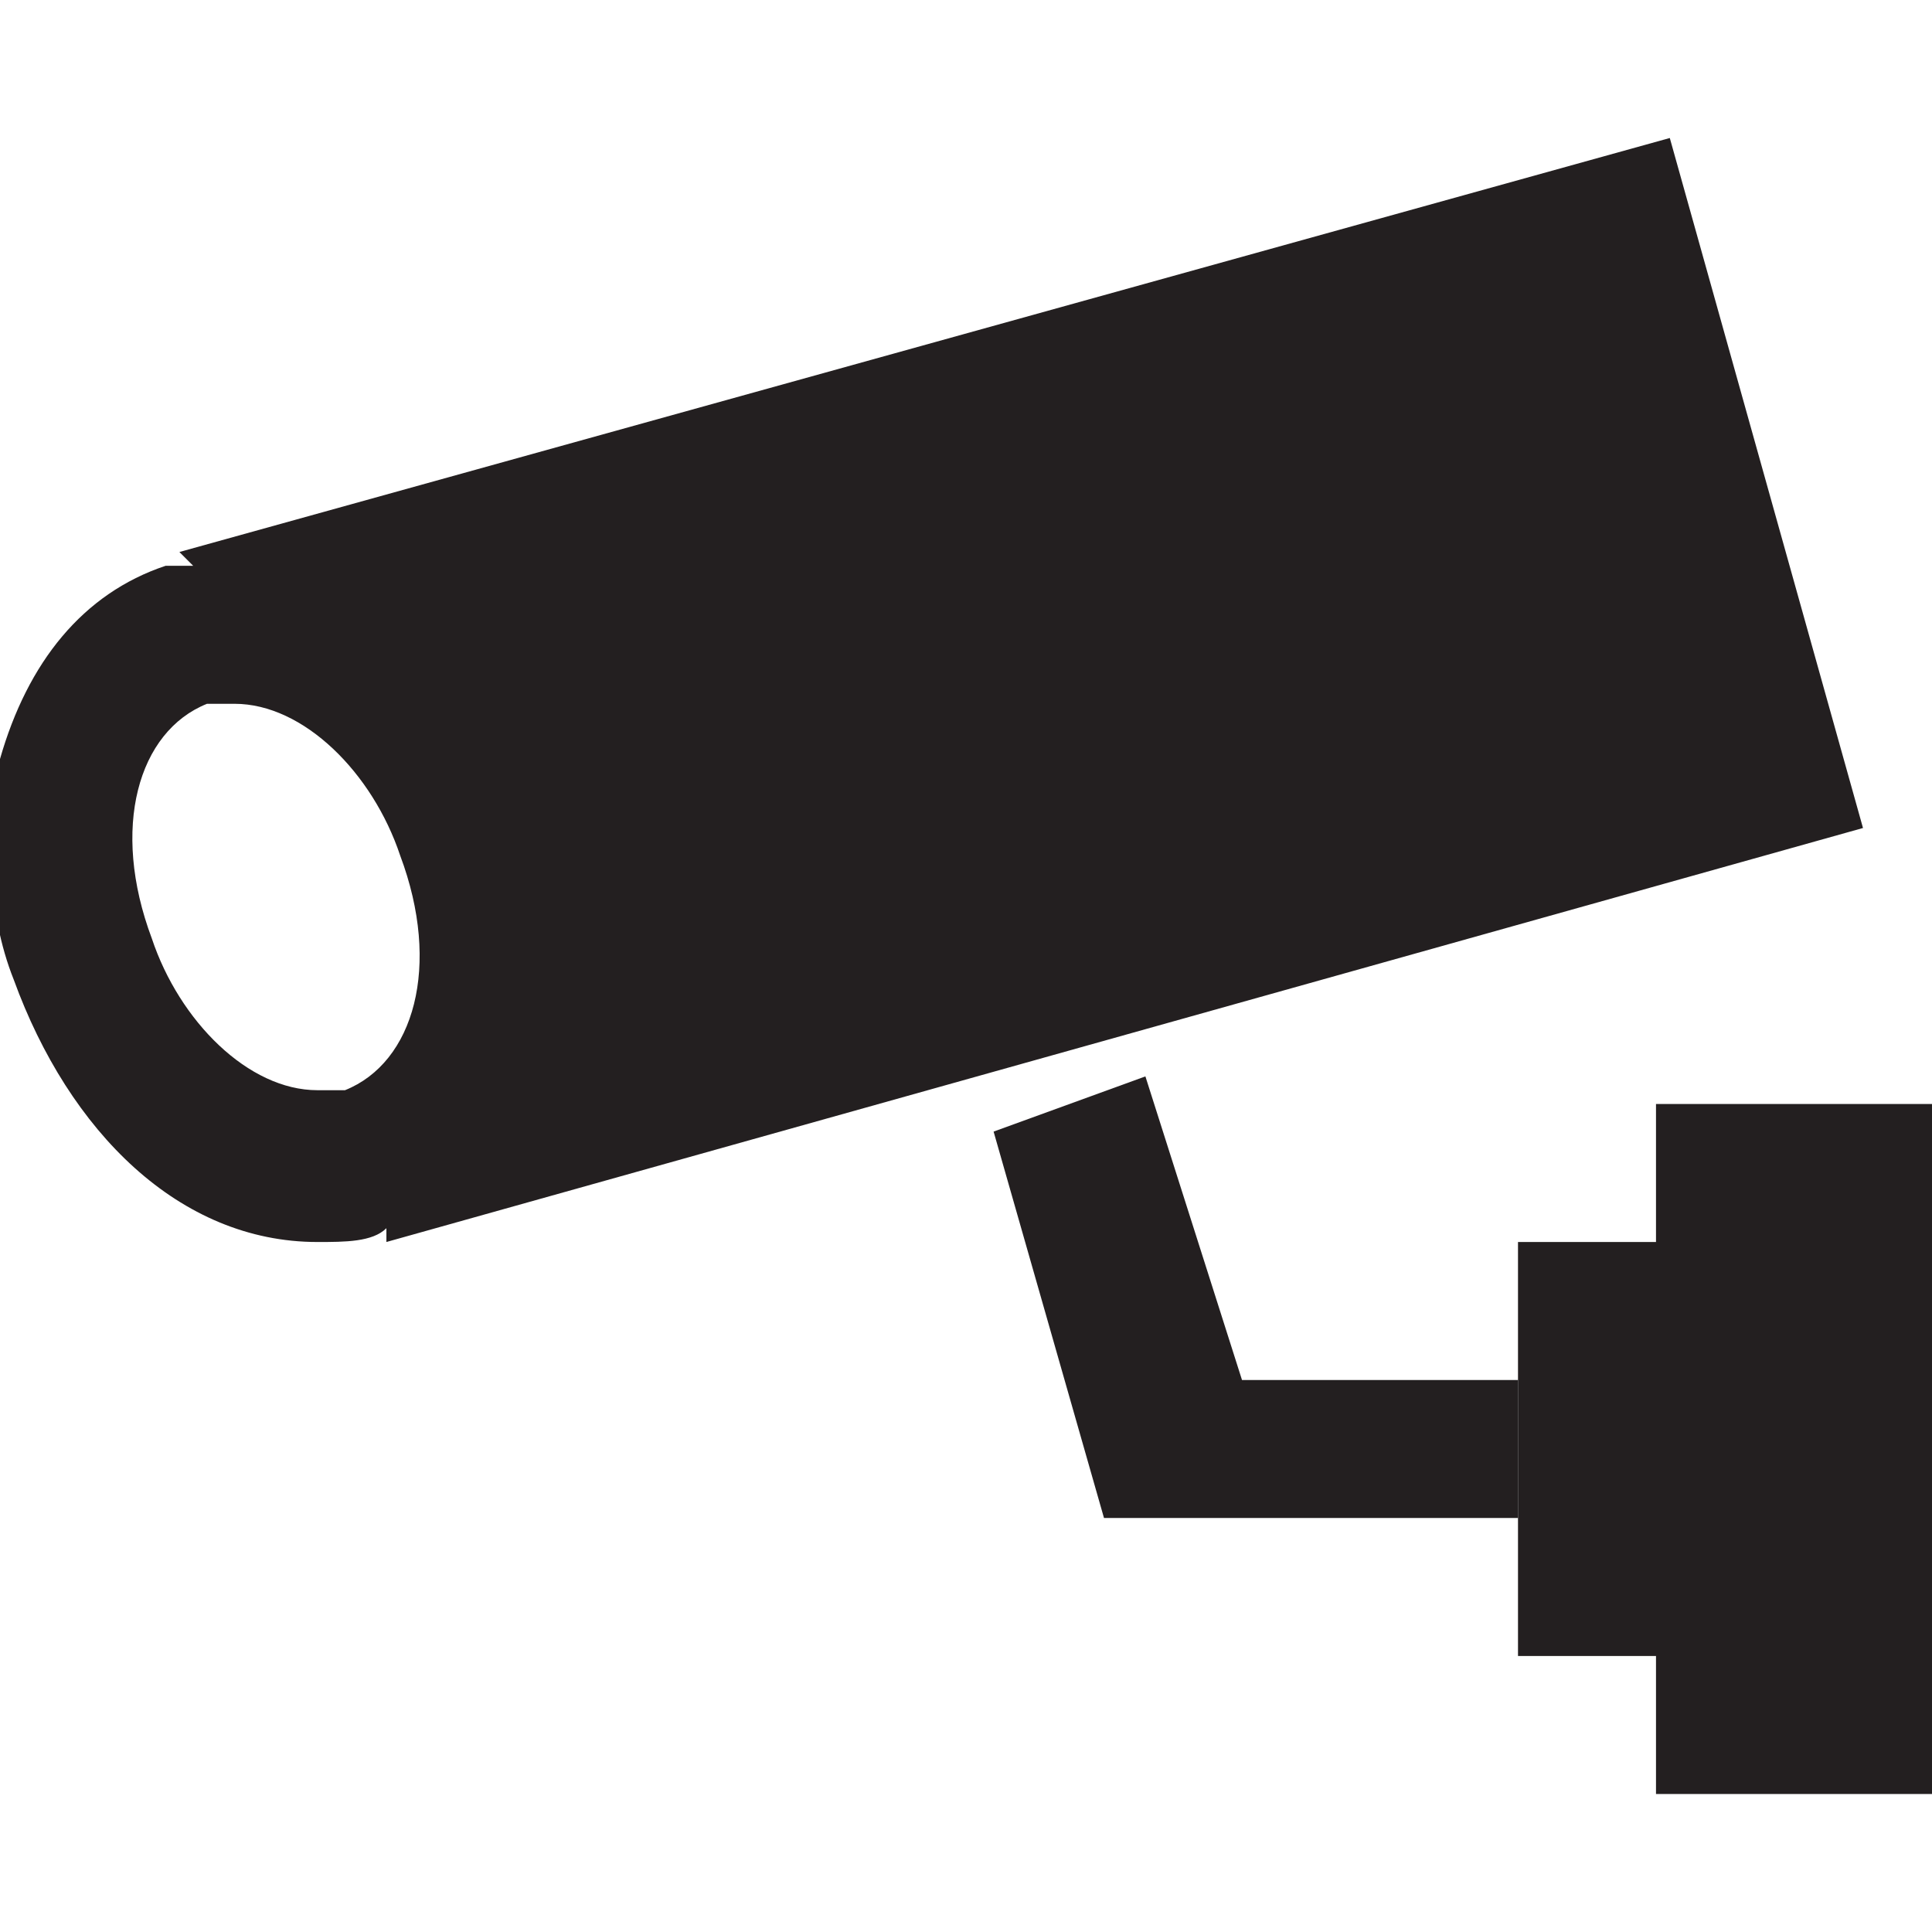 <?xml version="1.0" encoding="utf-8"?>
<!-- Generator: Adobe Illustrator 24.2.0, SVG Export Plug-In . SVG Version: 6.00 Build 0)  -->
<svg version="1.1" id="Layer_1" xmlns="http://www.w3.org/2000/svg" xmlns:xlink="http://www.w3.org/1999/xlink" x="0px" y="0px"
	 width="14px" height="14px" viewBox="0 0 14 14" enable-background="new 0 0 14 14" xml:space="preserve">
<path fill="#231F20" d="M8.3,7.8L7.2,8.2L8,11c0,0,0.7,0,1,0h2v-1H9L8.3,7.8z"/>
<polygon fill="#231F20" points="12,8 12,9 11,9 11,12 12,12 12,13 14,13 14,8 "/>
<path fill="#231F20" d="M13.5,6l-1.4-5L1.3,4l0.1,0.1c-0.1,0-0.2,0-0.2,0C0.6,4.3,0.2,4.8,0,5.5C-0.1,6-0.1,6.6,0.1,7.1
	C0.5,8.2,1.3,9,2.3,9c0.2,0,0.4,0,0.5-0.1c0,0,0,0,0,0l0,0.1L13.5,6z M2.5,7.9c-0.1,0-0.1,0-0.2,0c-0.5,0-1-0.5-1.2-1.1
	C0.8,6,1,5.3,1.5,5.1c0.1,0,0.1,0,0.2,0c0.5,0,1,0.5,1.2,1.1C3.2,7,3,7.7,2.5,7.9z"/>
</svg>
